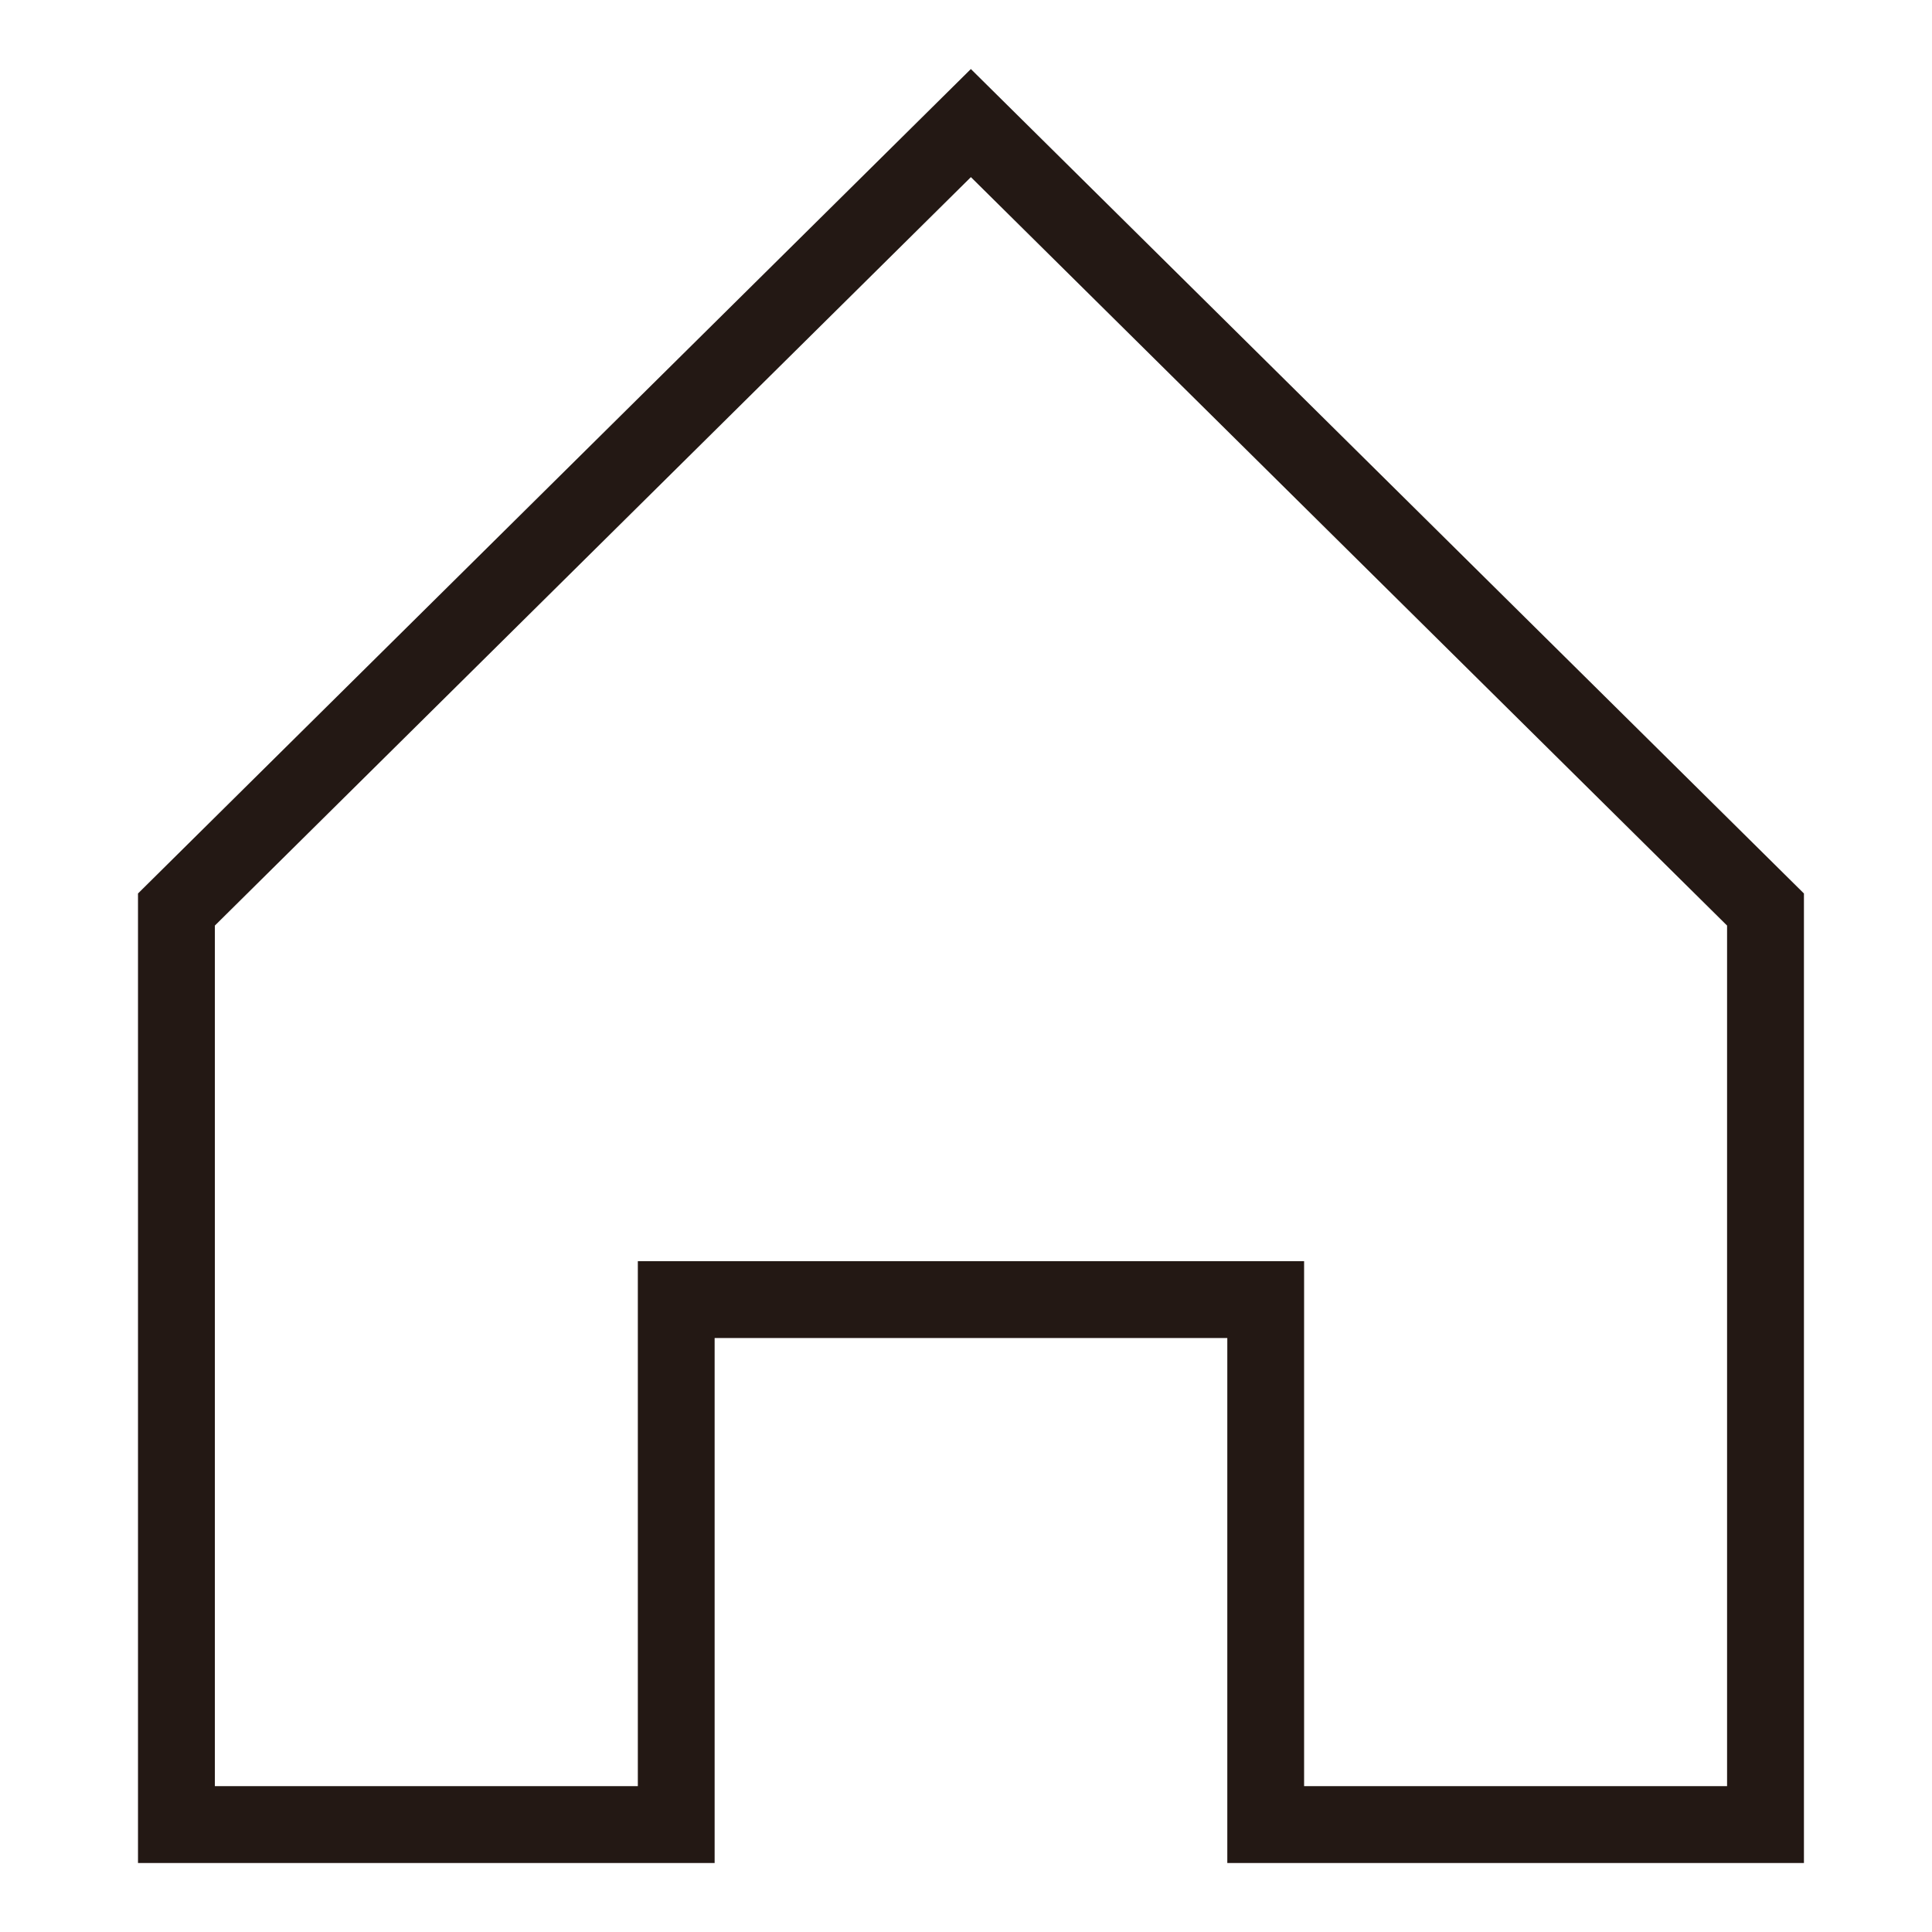 <svg xmlns="http://www.w3.org/2000/svg" width="28" height="28" viewBox="0 0 28 28">
    <g fill="none" fill-rule="evenodd">
        <path d="M0 0h28v28H0z"/>
        <path fill="#231814" d="M14.071 1L2 12.949V27h8.357v-7.608h7.43V27h8.357V12.949L14.07 1zM3.114 13.414L14.071 2.567 25.03 13.414v12.472H18.9v-7.608H9.244v7.608h-6.13V13.414z"/>
    </g>
</svg>
